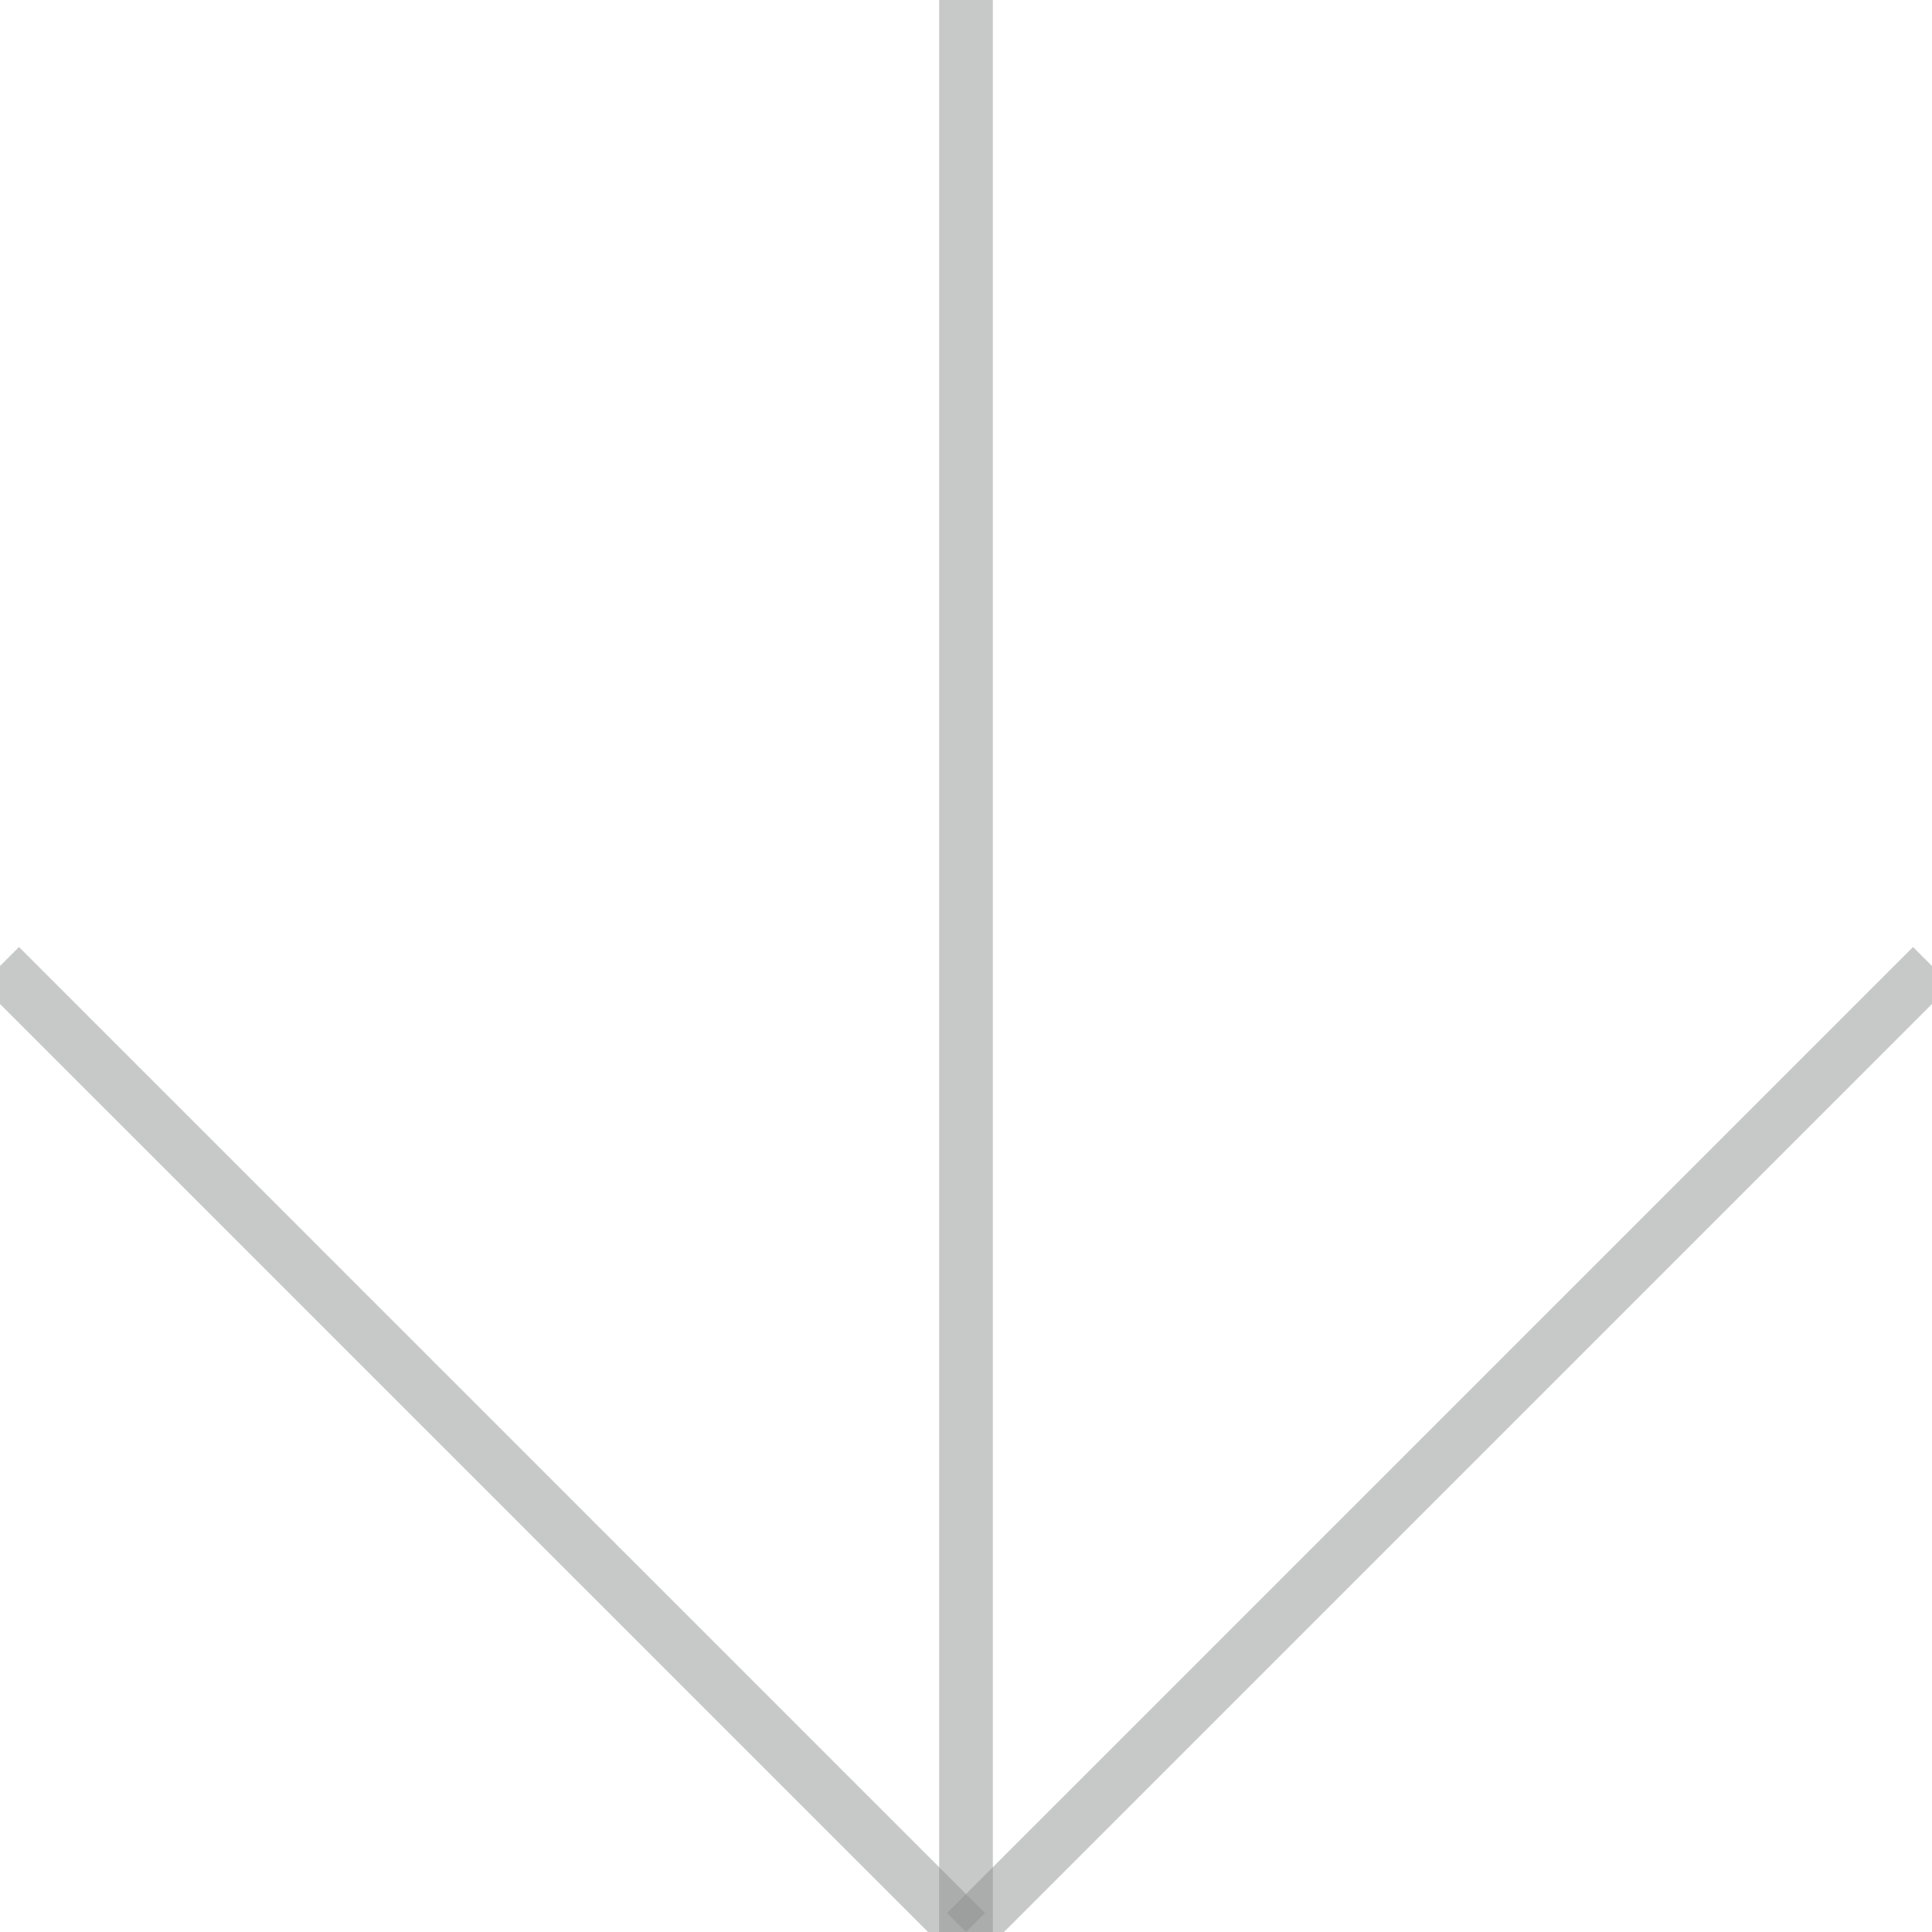 <svg xmlns="http://www.w3.org/2000/svg" xmlns:xlink="http://www.w3.org/1999/xlink" width="36" height="36" preserveAspectRatio="none" viewBox="0 0 36 36" zoomAndPan="disable"><style type="text/css">line{stroke:rgba(145,146,147,.5);stroke-width:1}</style><line x1="0" x2="18" y1="18" y2="36"/><line x1="36" x2="18" y1="18" y2="36"/><line x1="18" x2="18" y1="36" y2="0"/></svg>